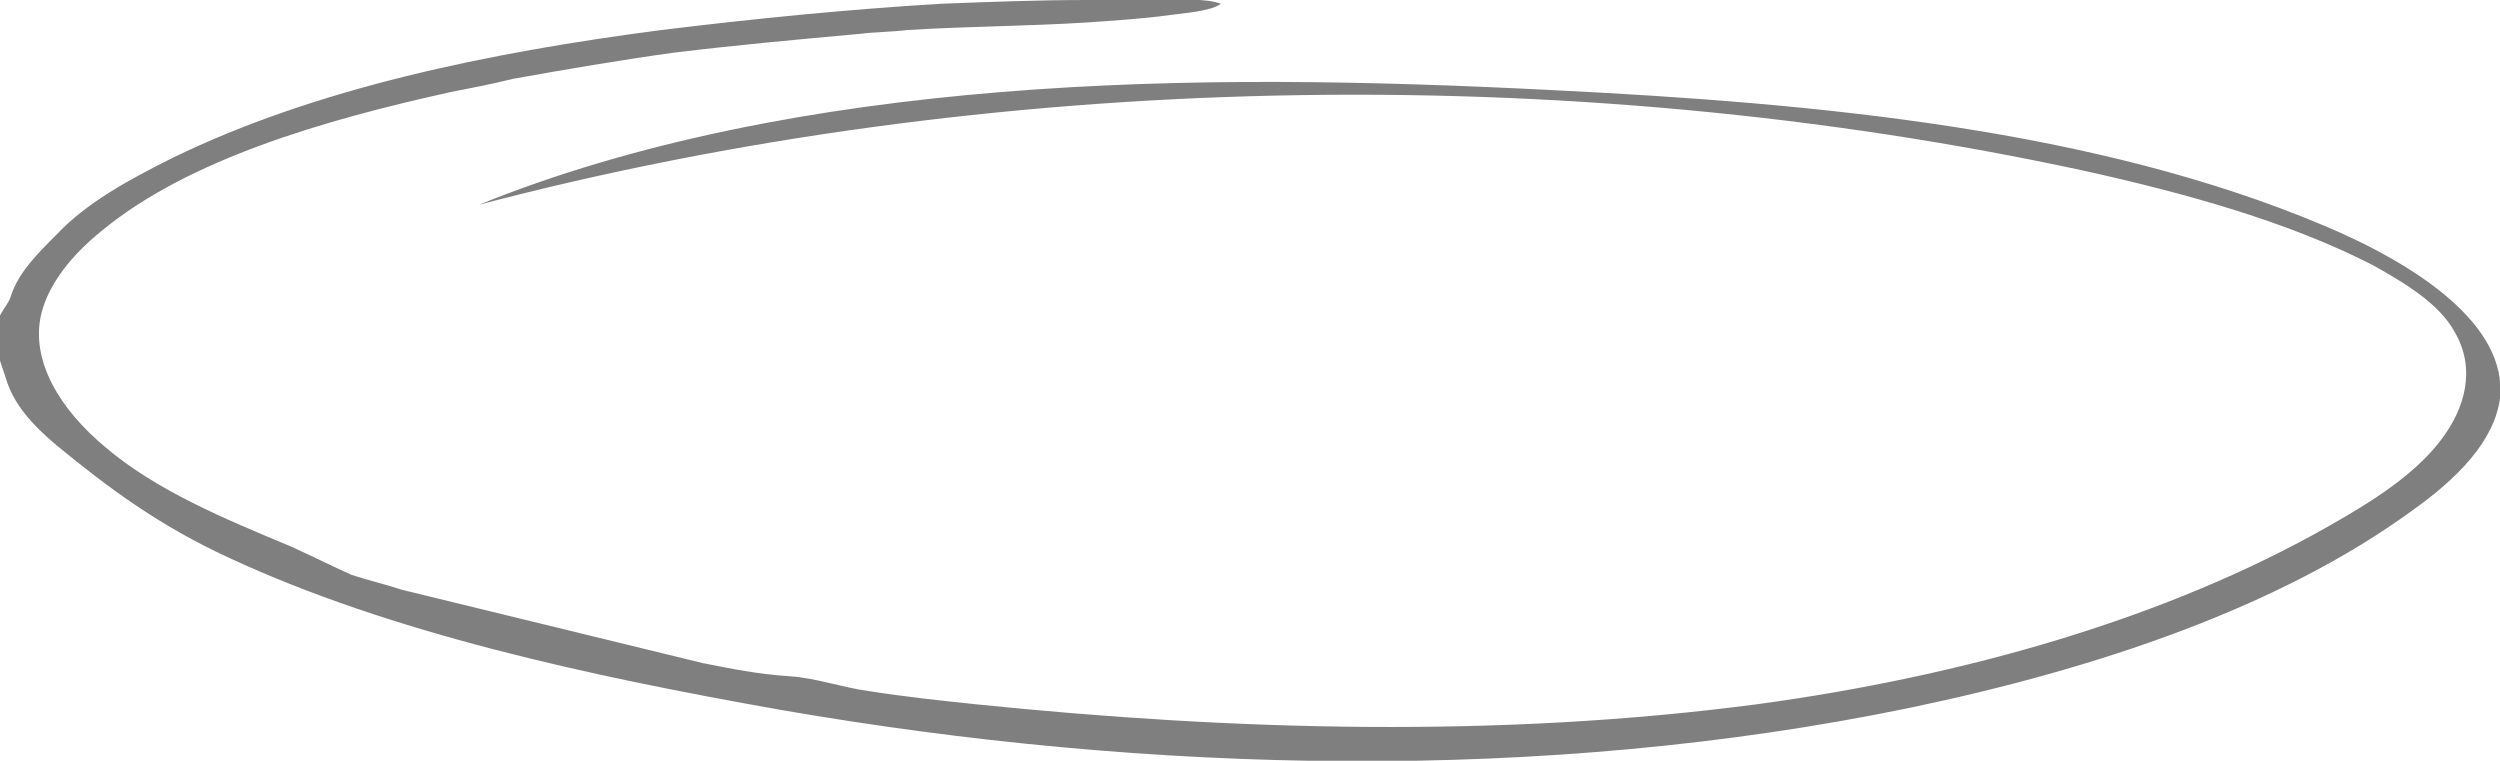 <?xml version="1.0" encoding="utf-8"?>
<!-- Generator: Adobe Illustrator 19.0.0, SVG Export Plug-In . SVG Version: 6.00 Build 0)  -->
<svg version="1.1" id="Layer_1" xmlns="http://www.w3.org/2000/svg" xmlns:xlink="http://www.w3.org/1999/xlink" x="0px" y="0px"
	 viewBox="0 0 133.1 40.5" style="enable-background:new 0 0 133.1 40.5;" xml:space="preserve">
<style type="text/css">
	.st0{opacity:0.5;fill-rule:evenodd;clip-rule:evenodd;}
</style>
<path id="XMLID_96_" class="st0" d="M37.4,35.3c1.5,0.3,3,0.6,4.6,0.7c1.5,0.1,2.8,0.6,4.3,0.8c1.9,0.3,3.8,0.5,5.7,0.7
	c13.7,1.4,27.8,1.8,41.5,0c11.1-1.5,21.9-4.6,30.5-9.5c2.3-1.3,4.5-2.7,5.9-4.5c1.4-1.8,1.9-3.9,0.8-5.8c-0.8-1.5-2.6-2.6-4.4-3.6
	c-4.5-2.3-9.9-3.8-15.3-5c-27.7-6-58.5-5.3-85.5,1.8c8.4-3.4,18-5.2,27.8-6s19.6-0.6,29.4-0.1c14.2,0.7,28.9,2.1,41,7.2
	c5,2.1,9.8,5.3,9.4,9.2c-0.3,2.3-2.3,4.3-4.7,6c-7,5.1-16.7,8.4-26.8,10.5c-19.4,4-40.4,3.5-60,0.1c-10.2-1.8-20.8-4.1-29.4-8.1
	c-3.7-1.7-6.4-3.7-9.2-6c-1.3-1.1-2.3-2.2-2.7-3.6c-0.1-0.3-0.2-0.6-0.3-0.9c0-0.8,0-1.6,0-2.4c0.2-0.4,0.5-0.7,0.6-1.1
	C1,14.5,2,13.5,3,12.5c1.6-1.7,3.8-2.9,6.2-4.1c7.6-3.7,16.8-5.6,26-6.8c4.9-0.6,9.9-1.1,14.9-1.4C52.7,0.1,55.3,0,57.9,0
	c1.3,0,2.7,0,4,0c1,0,2.3-0.1,3.1,0.2c-0.5,0.4-2,0.5-2.7,0.6c-1.5,0.2-3,0.3-4.5,0.4c-3.2,0.2-6.3,0.2-9.5,0.4
	c-0.8,0.1-1.7,0.1-2.5,0.2c-3.3,0.3-6.6,0.6-9.9,1c-2.9,0.4-5.8,0.9-8.6,1.4C26.1,4.5,25,4.7,24,4.9c-6.8,1.5-14,3.6-18.6,7.4
	c-1.6,1.3-2.8,2.8-3.2,4.4c-0.6,2.5,1,5.1,3.4,7.1c2.7,2.3,6.3,3.8,9.9,5.3c1.1,0.5,2.1,1,3.2,1.5c0.9,0.3,1.8,0.5,2.7,0.8"/>
<path id="XMLID_1_" class="st0" d="M16,62.8"/>
<path id="XMLID_93_" class="st0" d="M10.2,60.5"/>
</svg>
